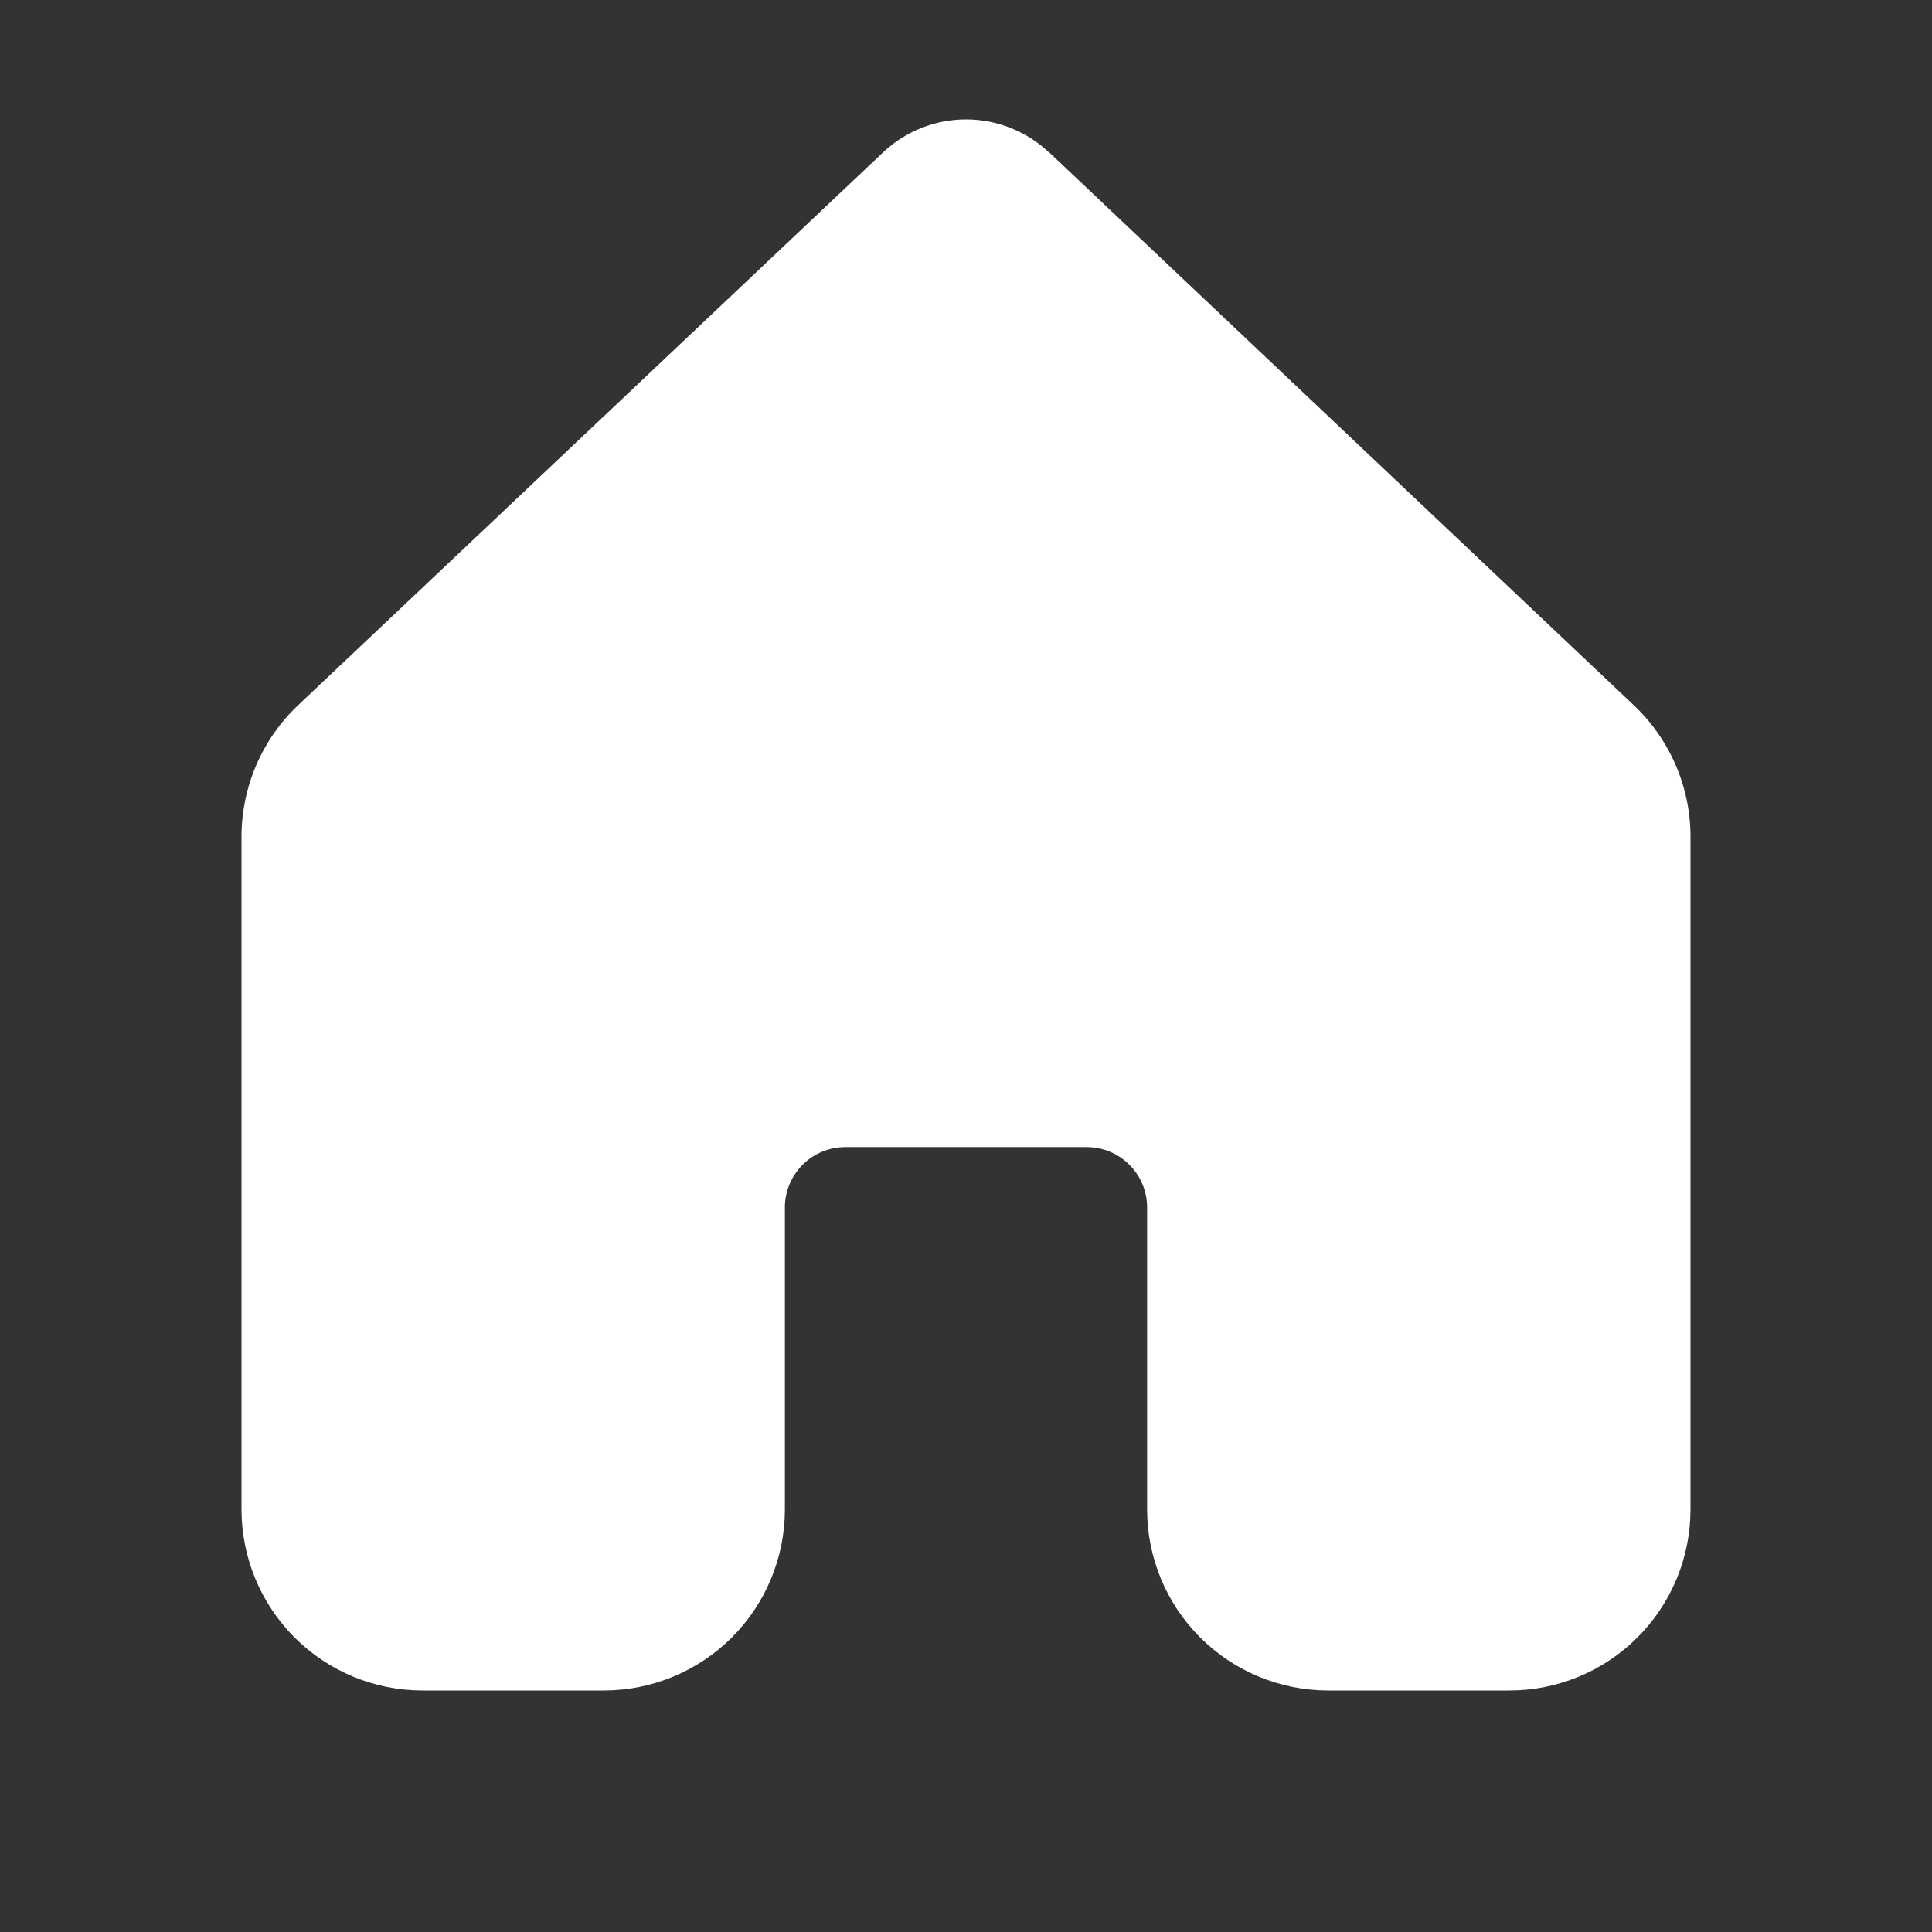 <svg width="35" height="35" viewBox="0 0 35 35" fill="none" xmlns="http://www.w3.org/2000/svg">
<rect x="0" y="0" width="35" height="35" fill="#333333" stroke="none"/>
<path d="M19.003 2.761C18.597 2.377 18.059 2.163 17.5 2.163C16.941 2.163 16.403 2.377 15.997 2.761L5.401 12.775C5.076 13.082 4.818 13.452 4.642 13.862C4.465 14.273 4.375 14.715 4.375 15.162V27.346C4.376 28.216 4.722 29.05 5.337 29.665C5.952 30.28 6.786 30.625 7.656 30.625H10.938C11.808 30.625 12.642 30.279 13.258 29.664C13.873 29.049 14.219 28.214 14.219 27.344V21.875C14.219 21.585 14.334 21.307 14.539 21.102C14.744 20.896 15.022 20.781 15.312 20.781H19.688C19.978 20.781 20.256 20.896 20.461 21.102C20.666 21.307 20.781 21.585 20.781 21.875V27.344C20.781 28.214 21.127 29.049 21.742 29.664C22.358 30.279 23.192 30.625 24.062 30.625H27.344C28.214 30.625 29.049 30.279 29.664 29.664C30.279 29.049 30.625 28.214 30.625 27.344V15.159C30.625 14.713 30.534 14.271 30.357 13.861C30.18 13.451 29.922 13.082 29.597 12.775L19.003 2.756V2.761Z" fill="white"/>
</svg>
